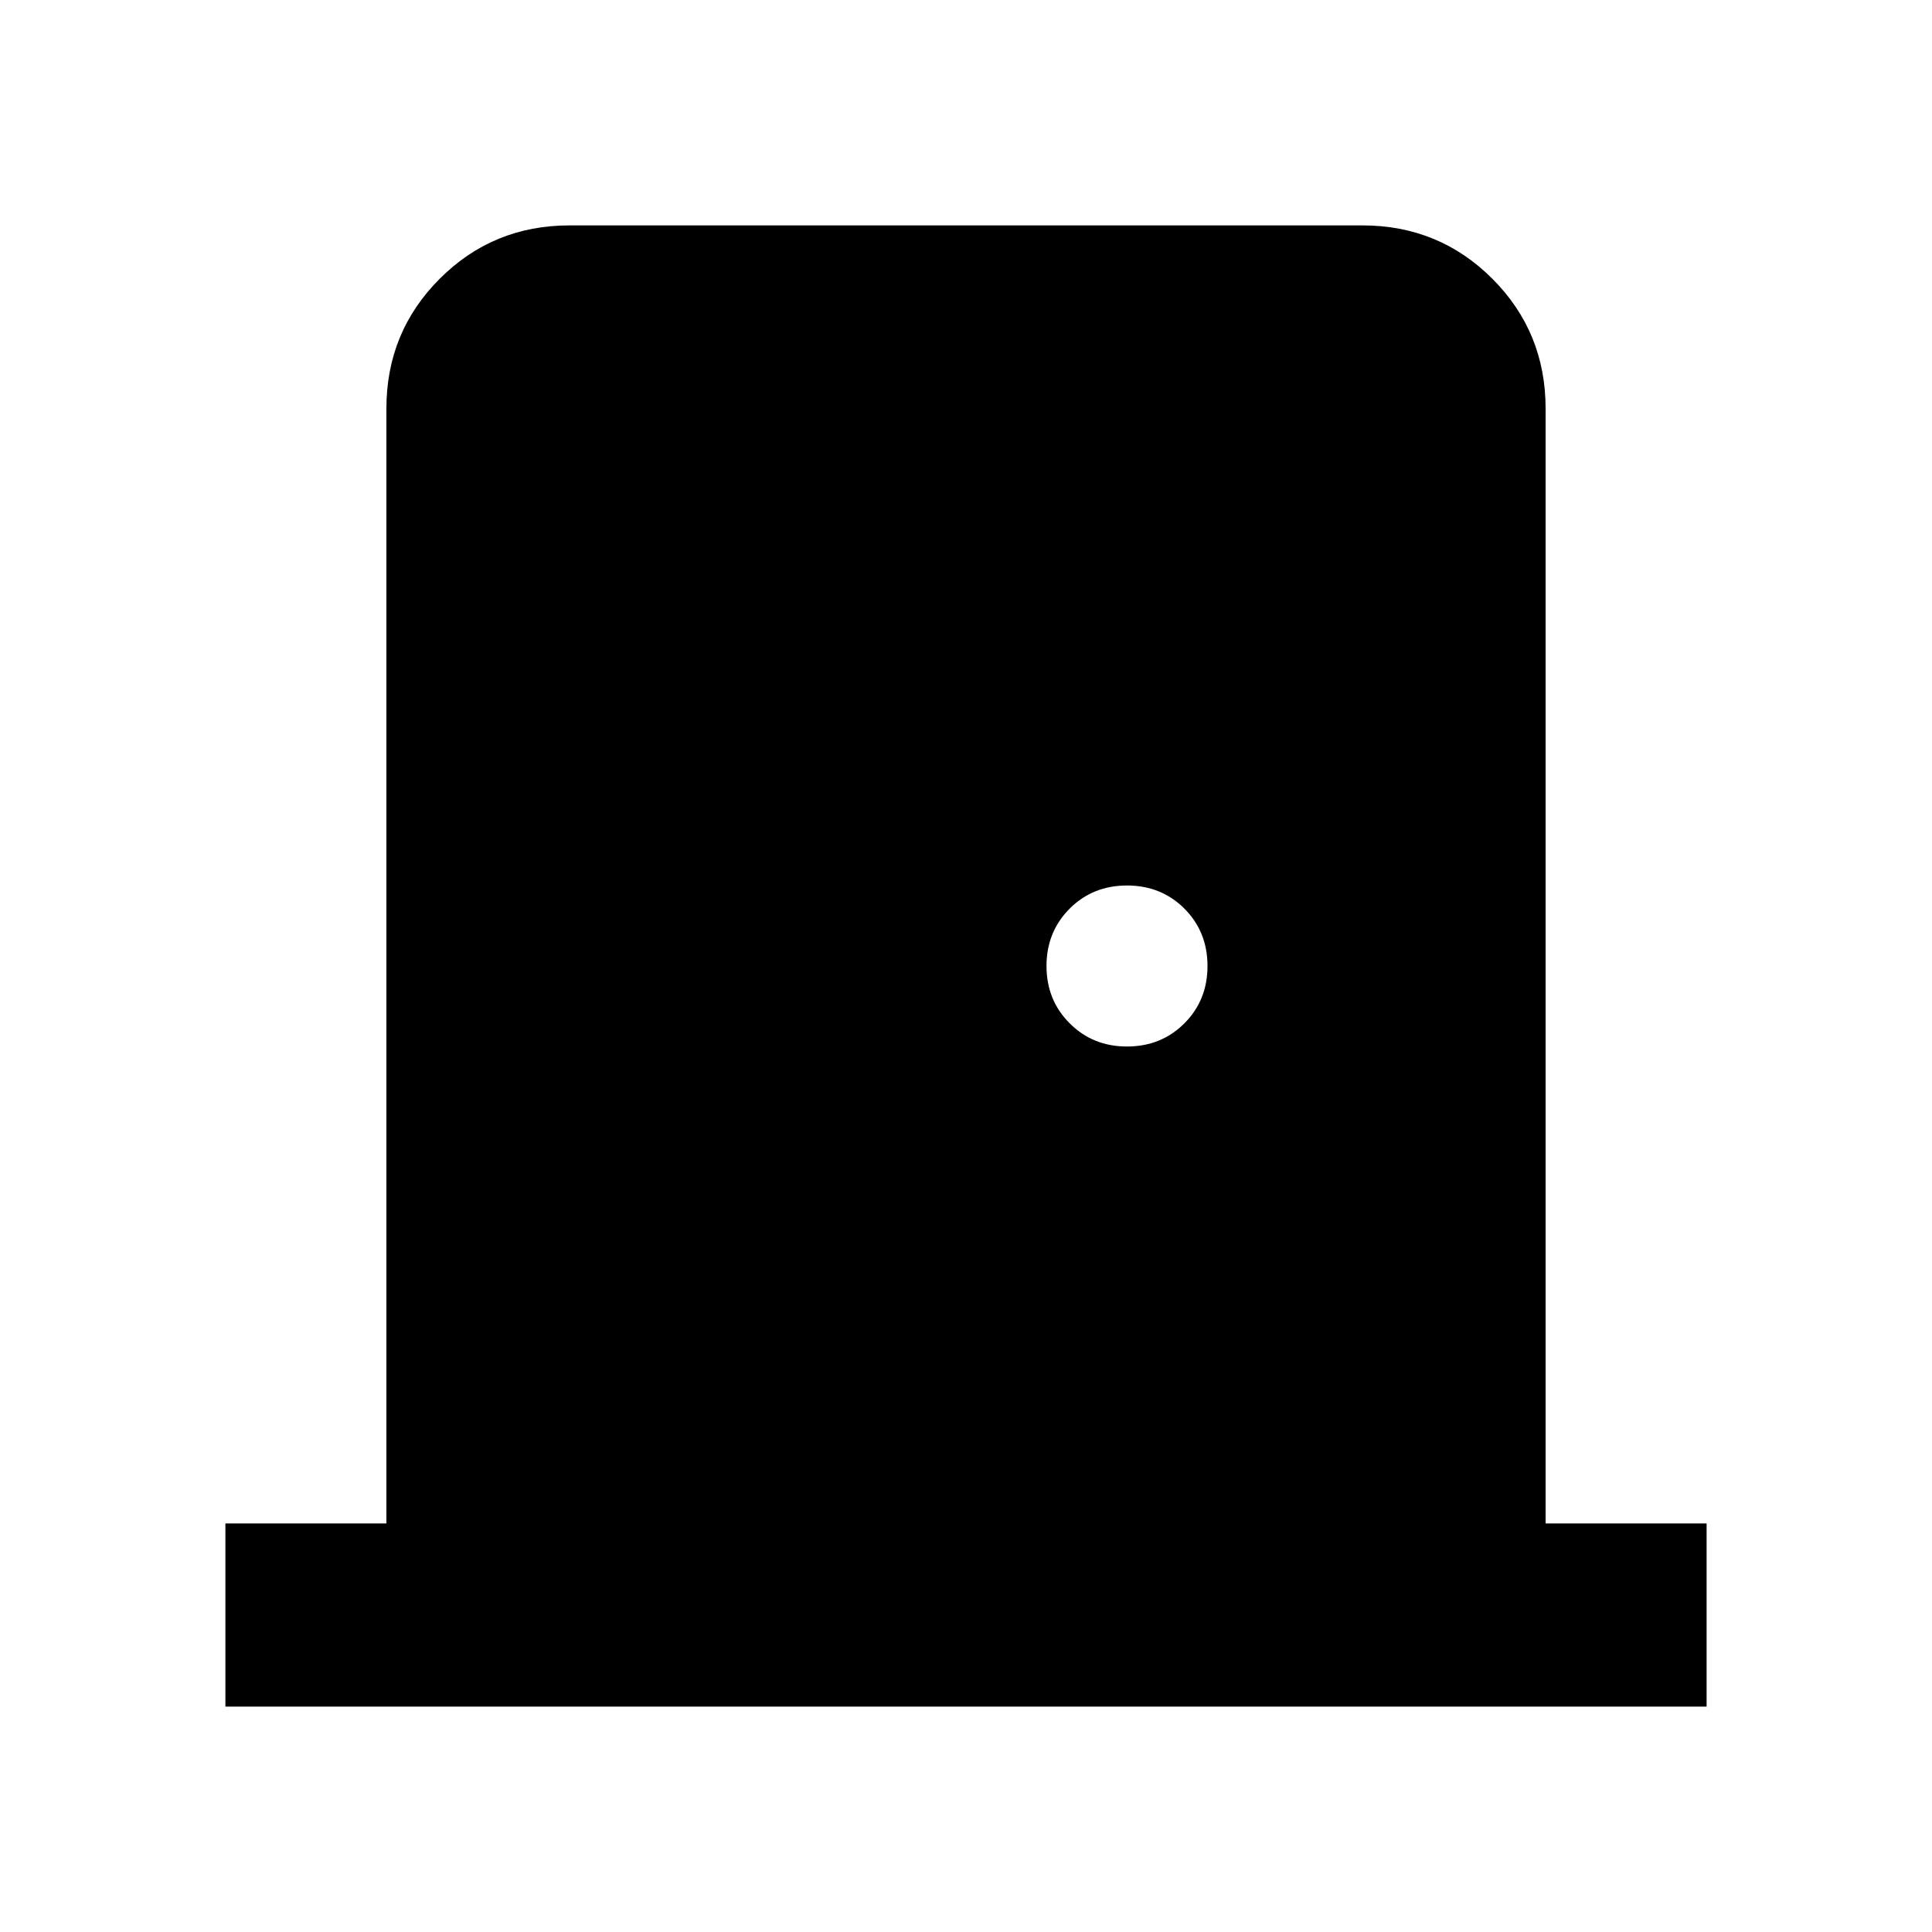 <svg xmlns="http://www.w3.org/2000/svg" height="24" width="24"><path d="M2.8 21.2V18.925H4.8V5.075Q4.8 4.125 5.463 3.462Q6.125 2.8 7.075 2.8H16.925Q17.875 2.8 18.538 3.462Q19.2 4.125 19.2 5.075V18.925H21.2V21.2ZM14 13Q14.425 13 14.713 12.712Q15 12.425 15 12Q15 11.575 14.713 11.287Q14.425 11 14 11Q13.575 11 13.288 11.287Q13 11.575 13 12Q13 12.425 13.288 12.712Q13.575 13 14 13Z"/></svg>